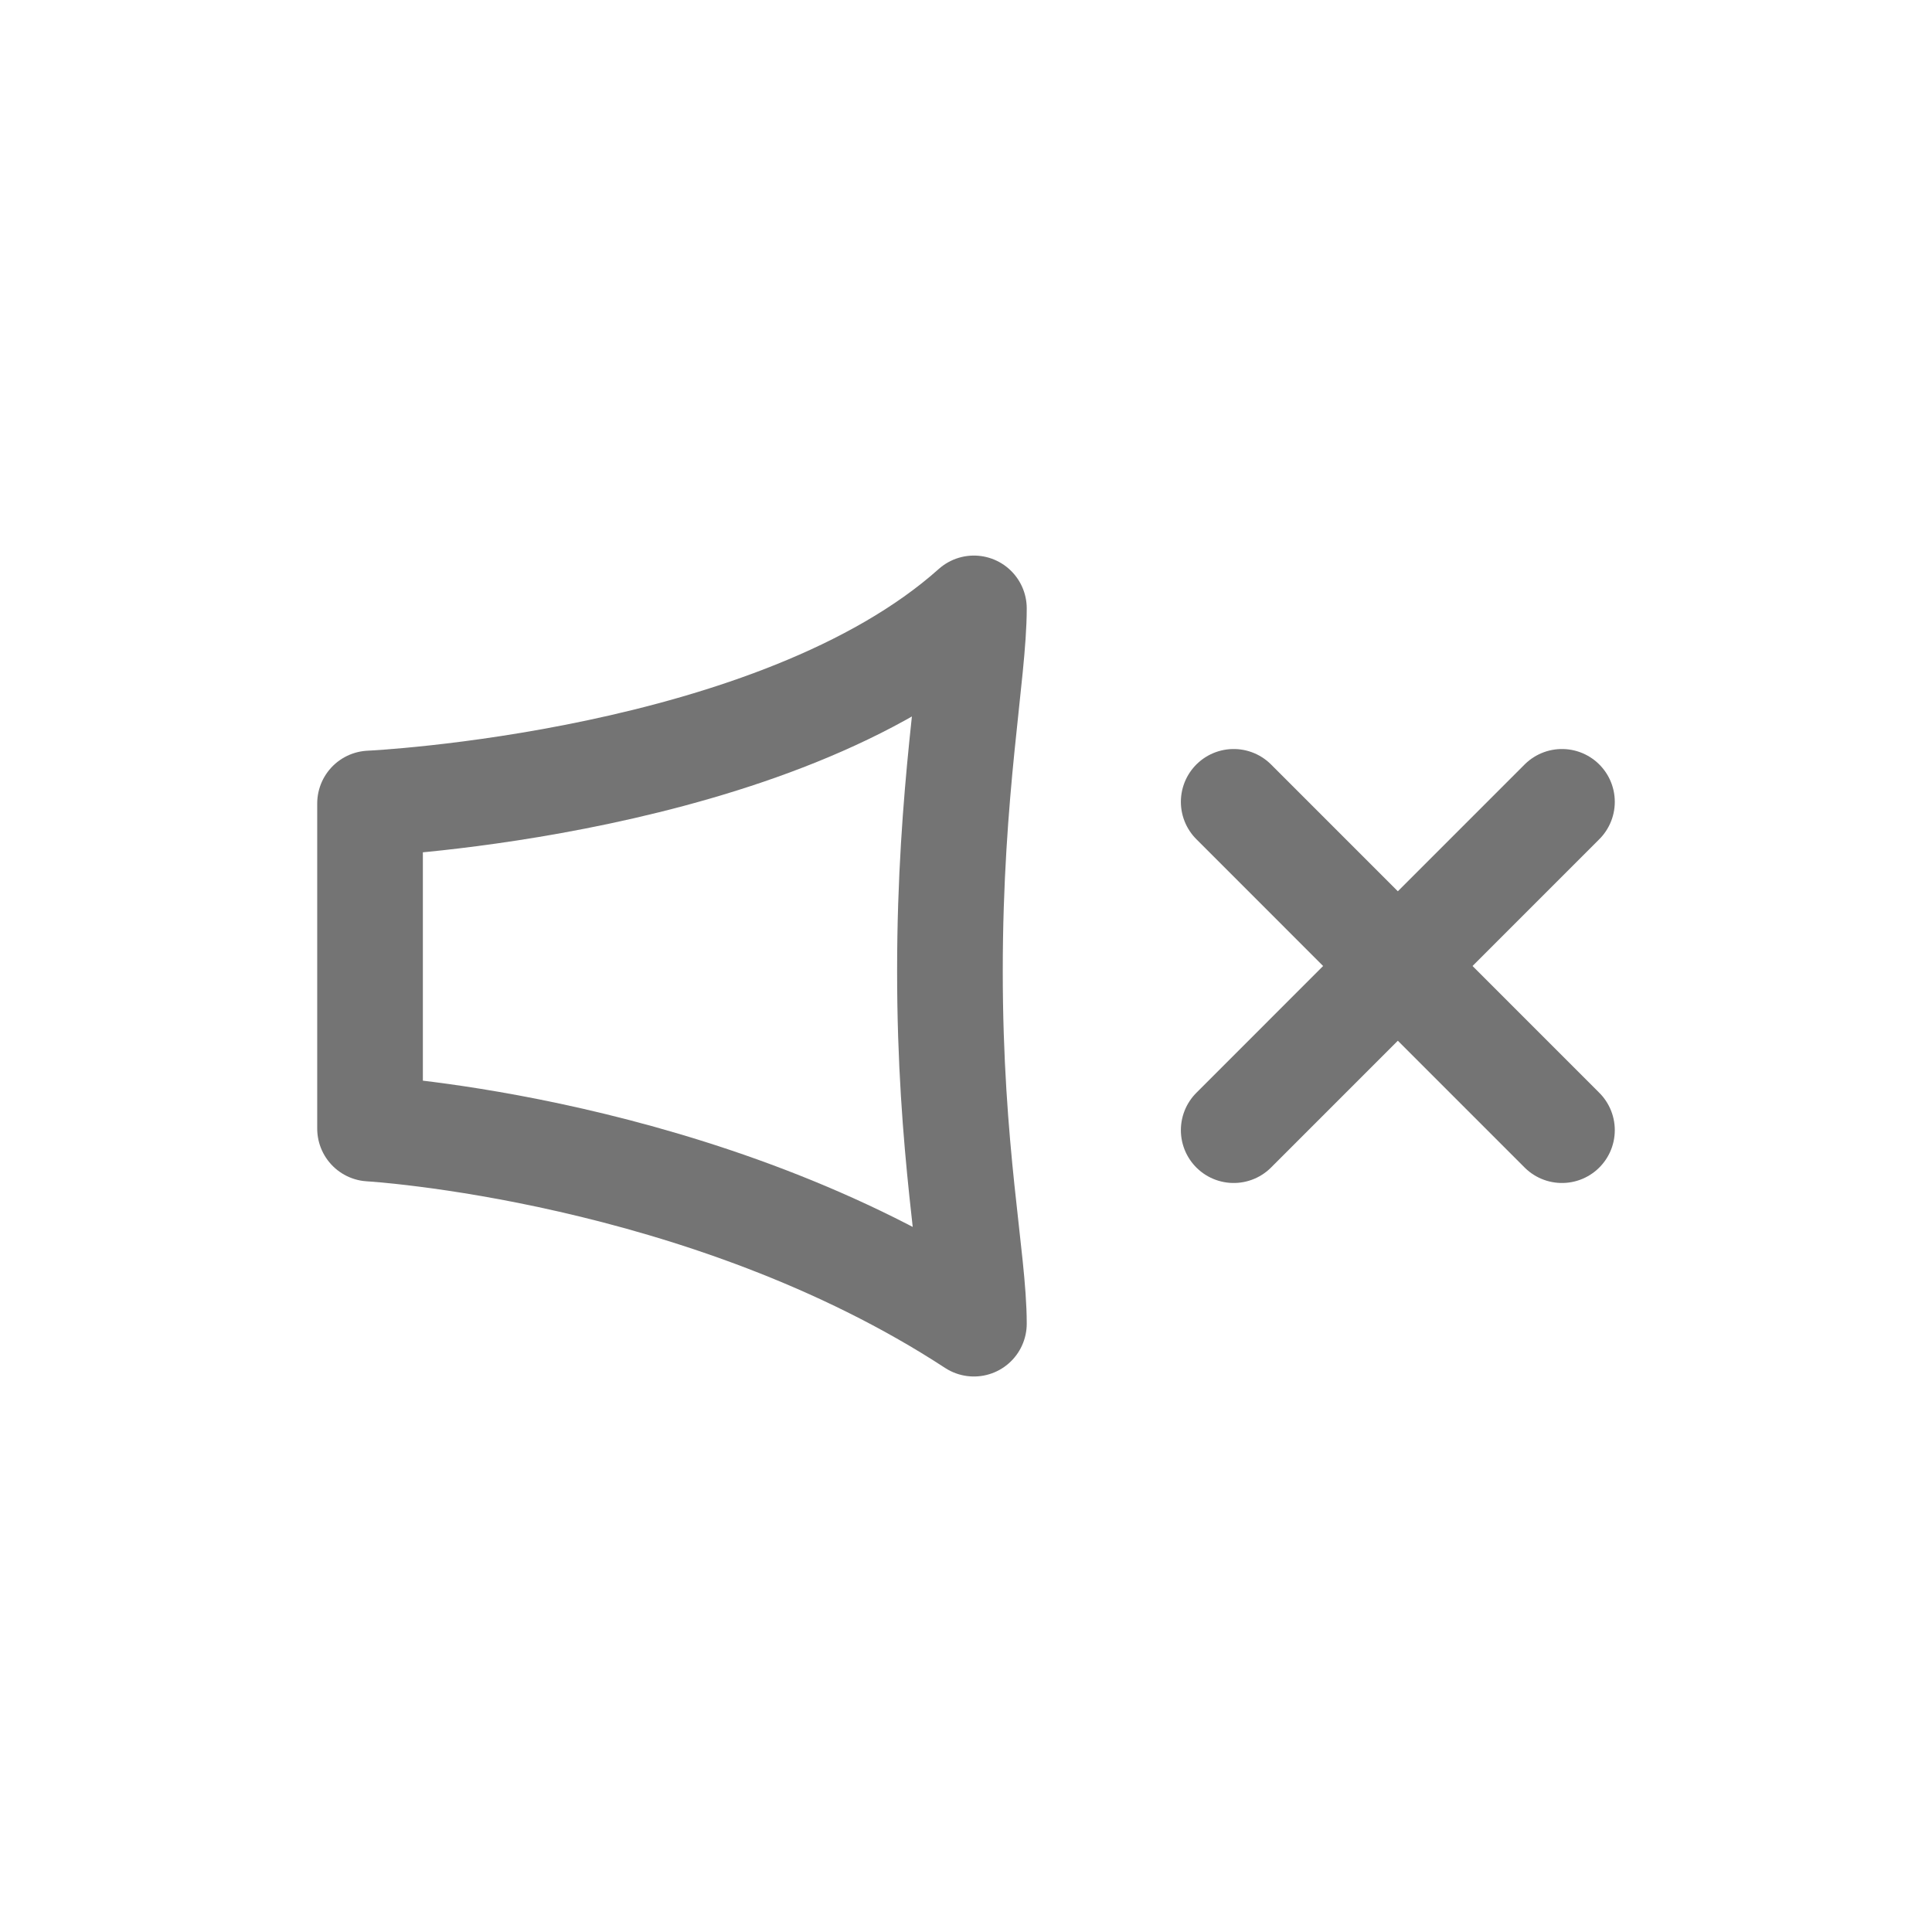<?xml version="1.0" encoding="utf-8"?>
<!-- Generator: Adobe Illustrator 16.0.0, SVG Export Plug-In . SVG Version: 6.00 Build 0)  -->
<!DOCTYPE svg PUBLIC "-//W3C//DTD SVG 1.1//EN" "http://www.w3.org/Graphics/SVG/1.1/DTD/svg11.dtd">
<svg version="1.1" id="Ebene_1" xmlns="http://www.w3.org/2000/svg" xmlns:xlink="http://www.w3.org/1999/xlink" x="0px" y="0px"
	 width="32px" height="32px" viewBox="0 0 32 32" enable-background="new 0 0 32 32" xml:space="preserve">
<g>
	
		<path fill="none" stroke="#747474" stroke-width="1.75" stroke-linecap="round" stroke-linejoin="round" stroke-miterlimit="10" d="
		M16.131,21.924c-4.456-2.911-10.002-3.231-10.002-3.231v-5.385c0,0,6.734-0.31,10.002-3.231c0,1.077-0.397,3-0.397,6.001
		C15.733,19.077,16.131,20.846,16.131,21.924z"/>
	
		<line fill="none" stroke="#747474" stroke-width="1.75" stroke-linecap="round" stroke-linejoin="round" stroke-miterlimit="10" x1="20.434" y1="13.281" x2="25.871" y2="18.719"/>
	
		<line fill="none" stroke="#747474" stroke-width="1.75" stroke-linecap="round" stroke-linejoin="round" stroke-miterlimit="10" x1="20.434" y1="18.719" x2="25.871" y2="13.281"/>
</g>
</svg>
